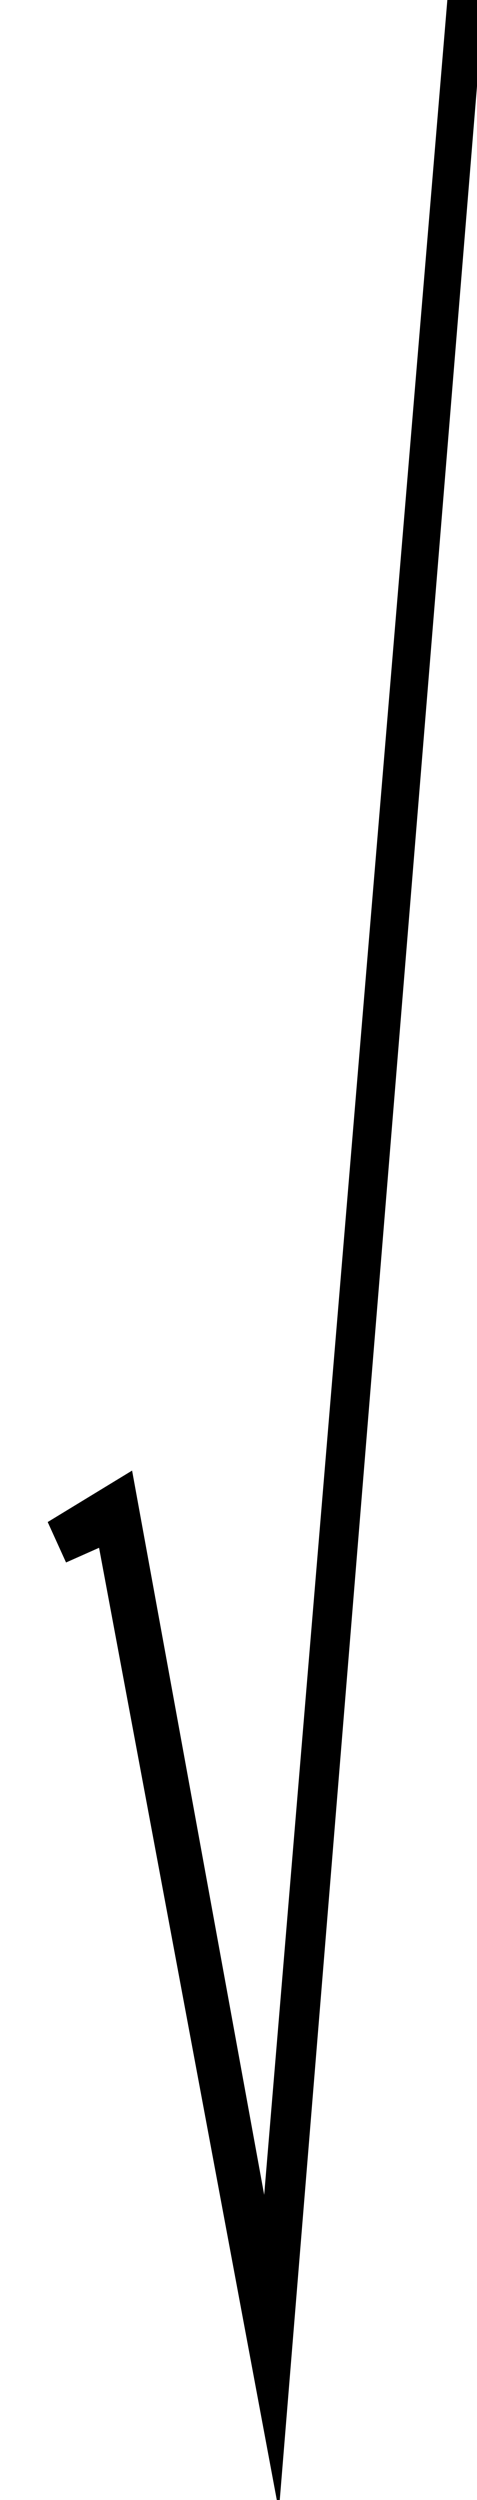 <?xml version="1.0" encoding="utf-8"?>
<!-- Generator: Adobe Illustrator 17.0.0, SVG Export Plug-In . SVG Version: 6.00 Build 0)  -->
<!DOCTYPE svg PUBLIC "-//W3C//DTD SVG 1.1//EN" "http://www.w3.org/Graphics/SVG/1.1/DTD/svg11.dtd">
<svg version="1.1" xmlns="http://www.w3.org/2000/svg" xmlns:xlink="http://www.w3.org/1999/xlink" x="0px" y="0px" width="13px"
	 height="68px" viewBox="0 0 13 68" style="enable-background:new 0 0 13 68;" xml:space="preserve">
<g id="图层_1">
	<polygon points="3.6,40 7.2,59.7 12.2,-0.1 13.2,-0.1 7.6,68.3 2.7,42.1 1.8,42.5 1.3,41.4 	"/>
</g>
<g id="图层_2">
</g>
</svg>
